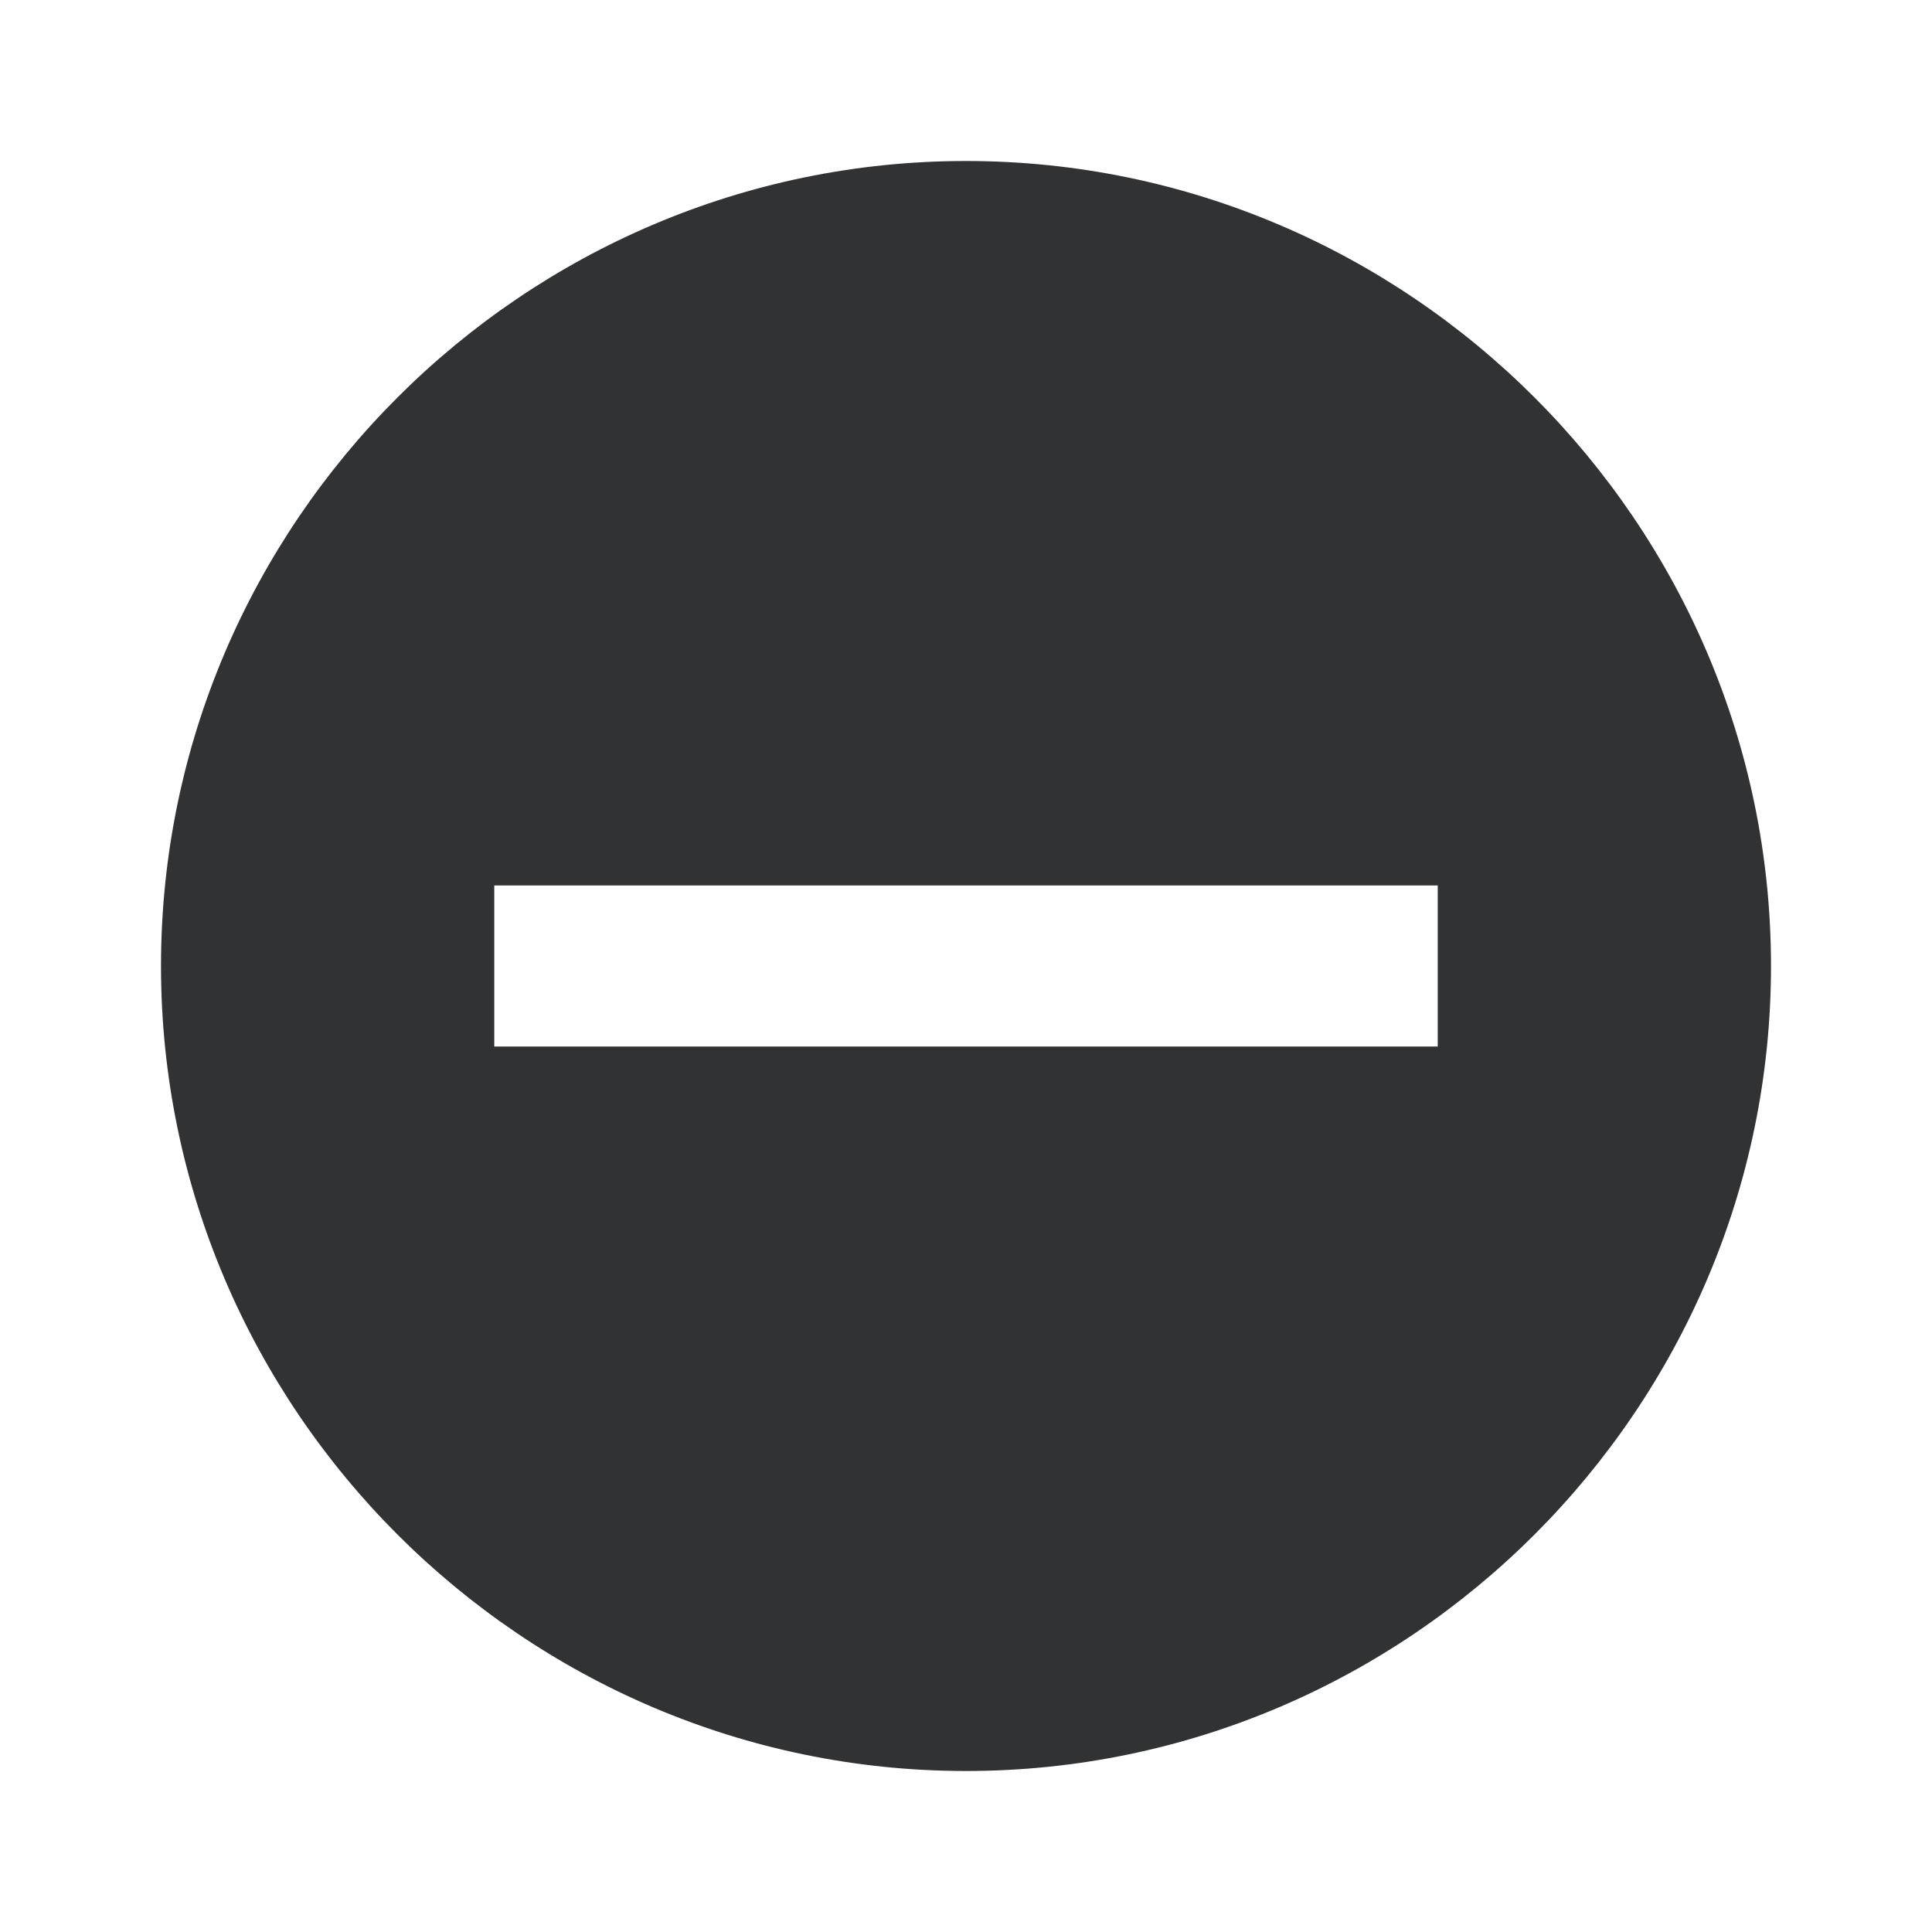 <svg width="24" height="24" viewBox="0 0 24 24" fill="none" xmlns="http://www.w3.org/2000/svg">
<g id="minus-circle-filled">
<path id="Fill 3" fill-rule="evenodd" clip-rule="evenodd" d="M6.14 13H17.86V11H6.14V13ZM12 2C6.5 2 2 6.5 2 12C2 17.5 6.5 22 12 22C17.5 22 22 17.5 22 12C22 6.5 17.5 2 12 2Z" fill="#313234"/>
</g>
</svg>
